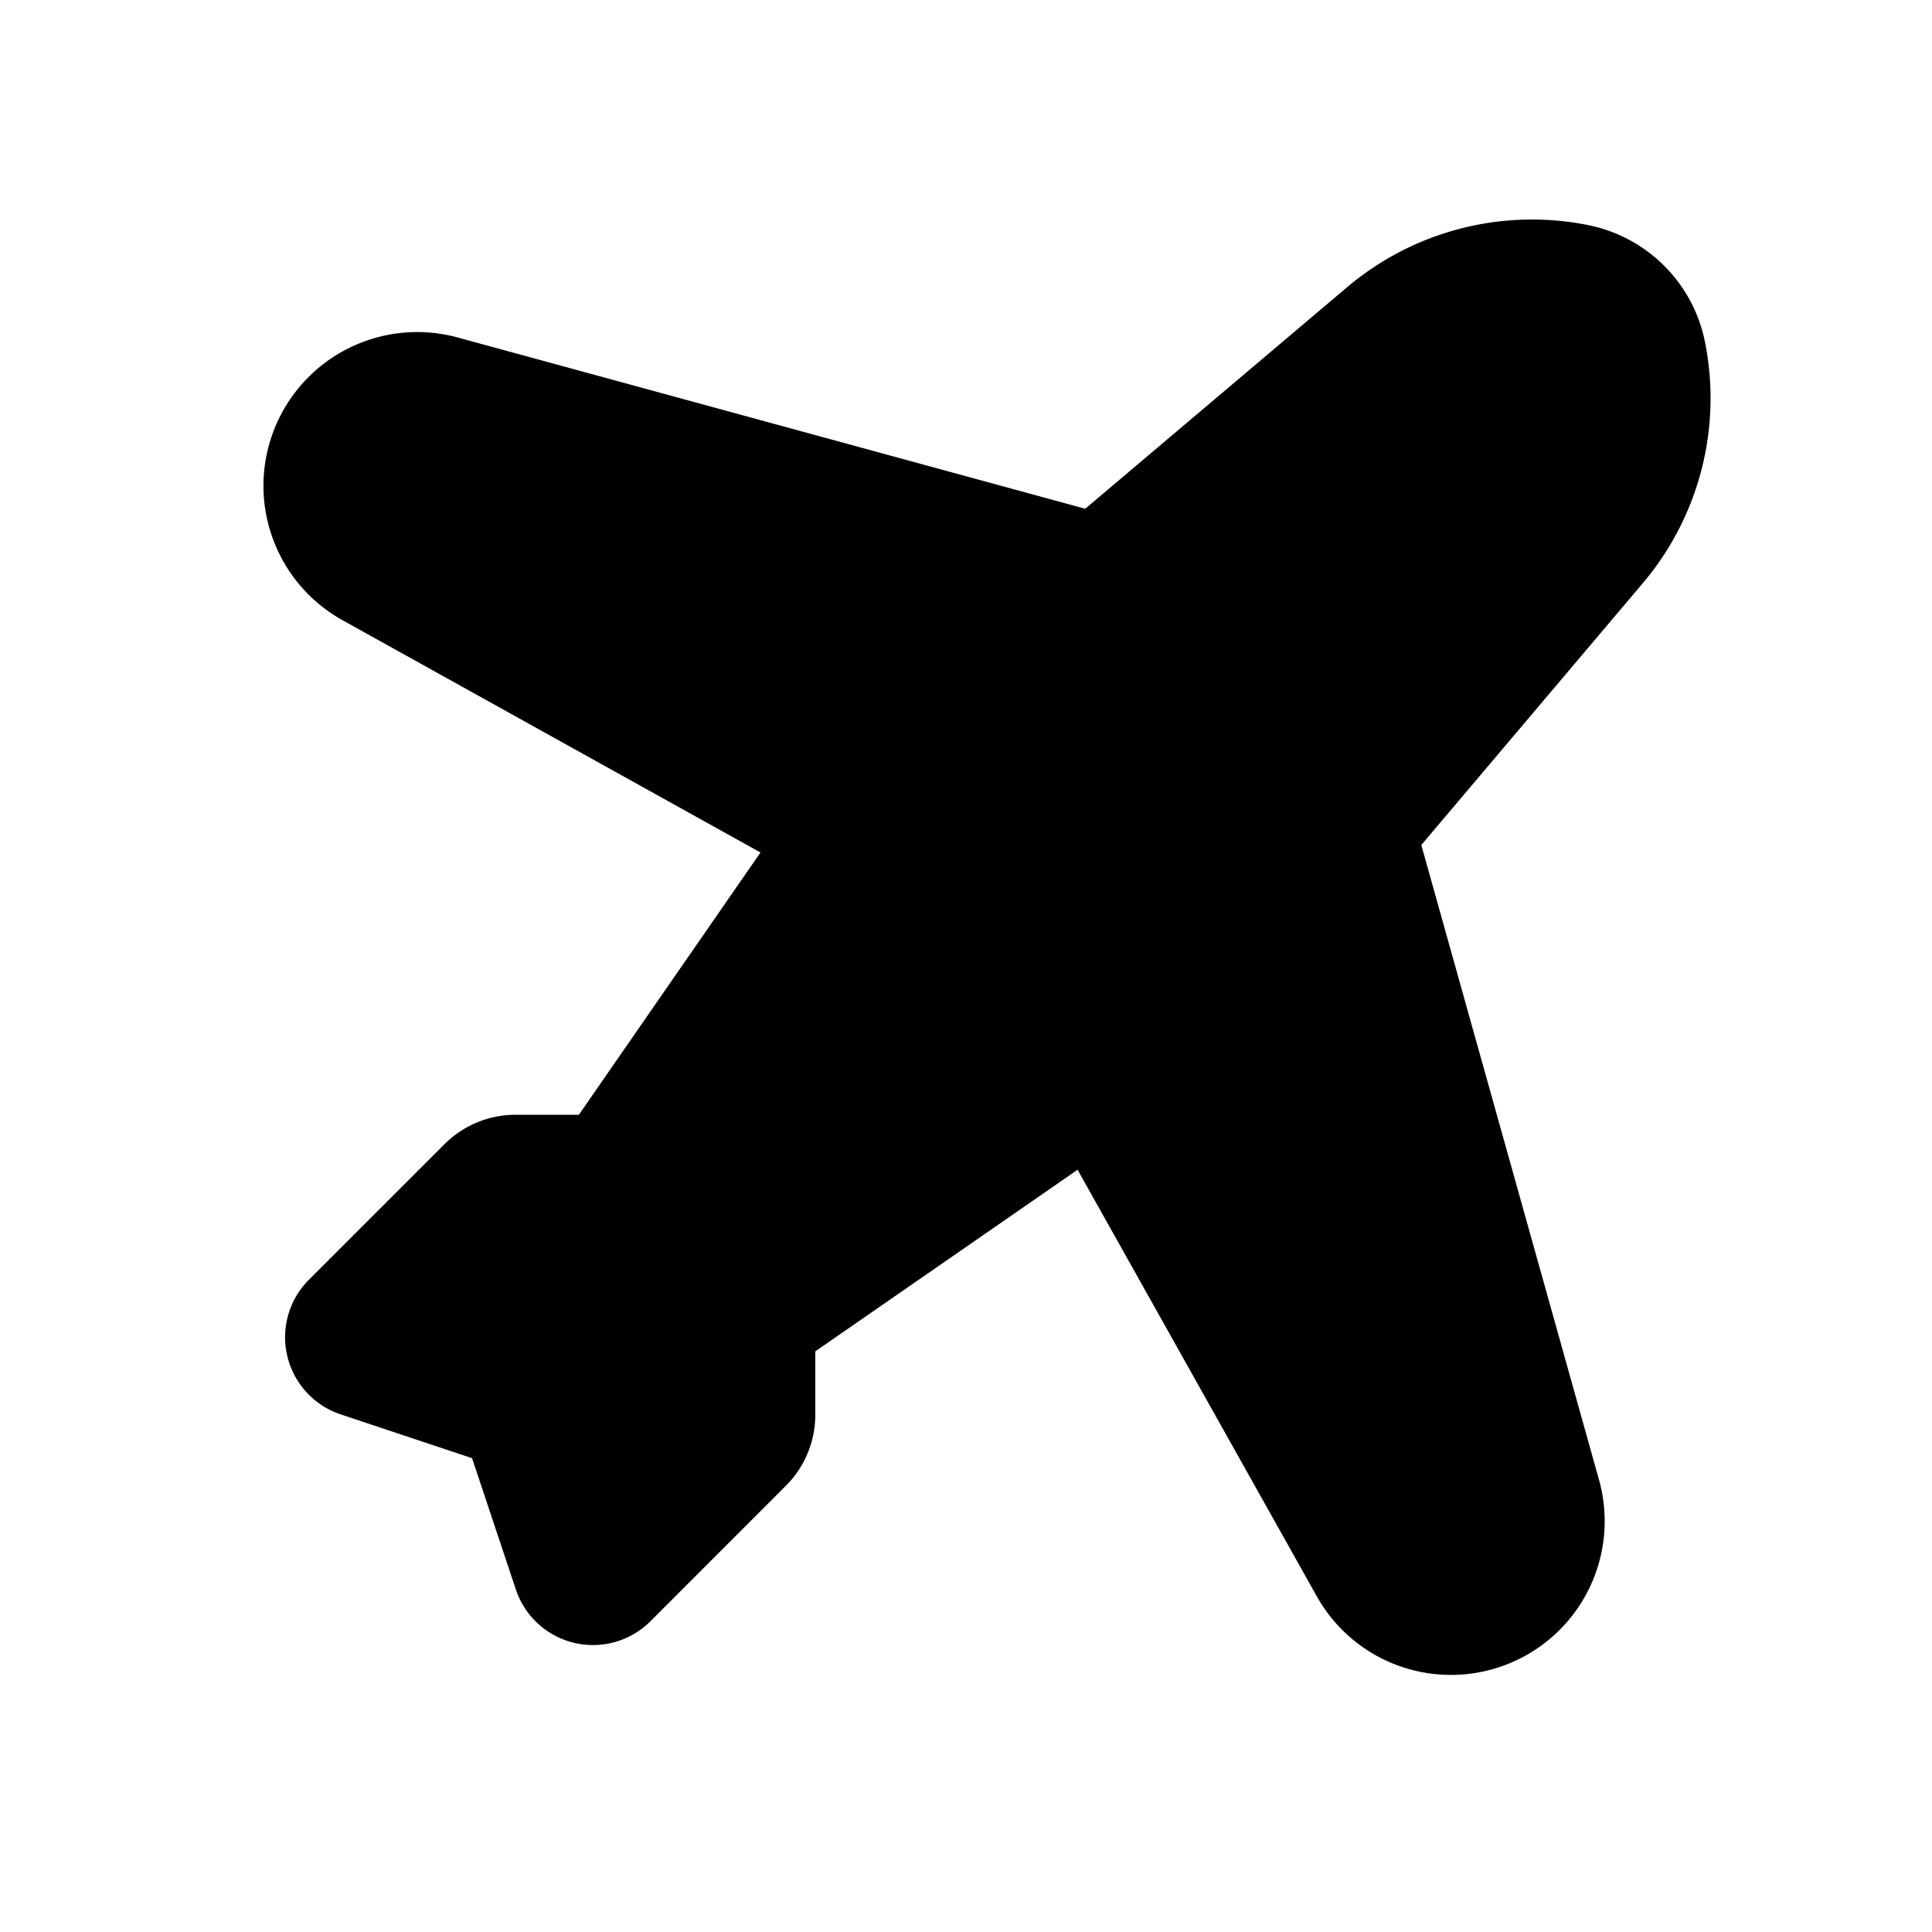 <svg xmlns="http://www.w3.org/2000/svg" width="24" height="24" viewBox="0 0 24 24" fill="none">
    <path fill="currentColor" d="M19.727 2.796c.734.147 1.307.72 1.453 1.453a3.557 3.557 0 0 1-.772 2.995l-2.752 3.253 2.206 7.88a1.91 1.91 0 0 1-3.506 1.45l-2.97-5.296-3.258 2.256v.786c0 .332-.131.65-.366.884L8.08 20.14a1.01 1.01 0 0 1-1.672-.395l-.544-1.631-1.632-.544a1.01 1.01 0 0 1-.395-1.672l1.684-1.684a1.25 1.25 0 0 1 .883-.366h.787l2.256-3.258-5.2-2.89a1.91 1.91 0 0 1 1.43-3.51l7.804 2.13 3.252-2.751a3.557 3.557 0 0 1 2.995-.773"/>
</svg>